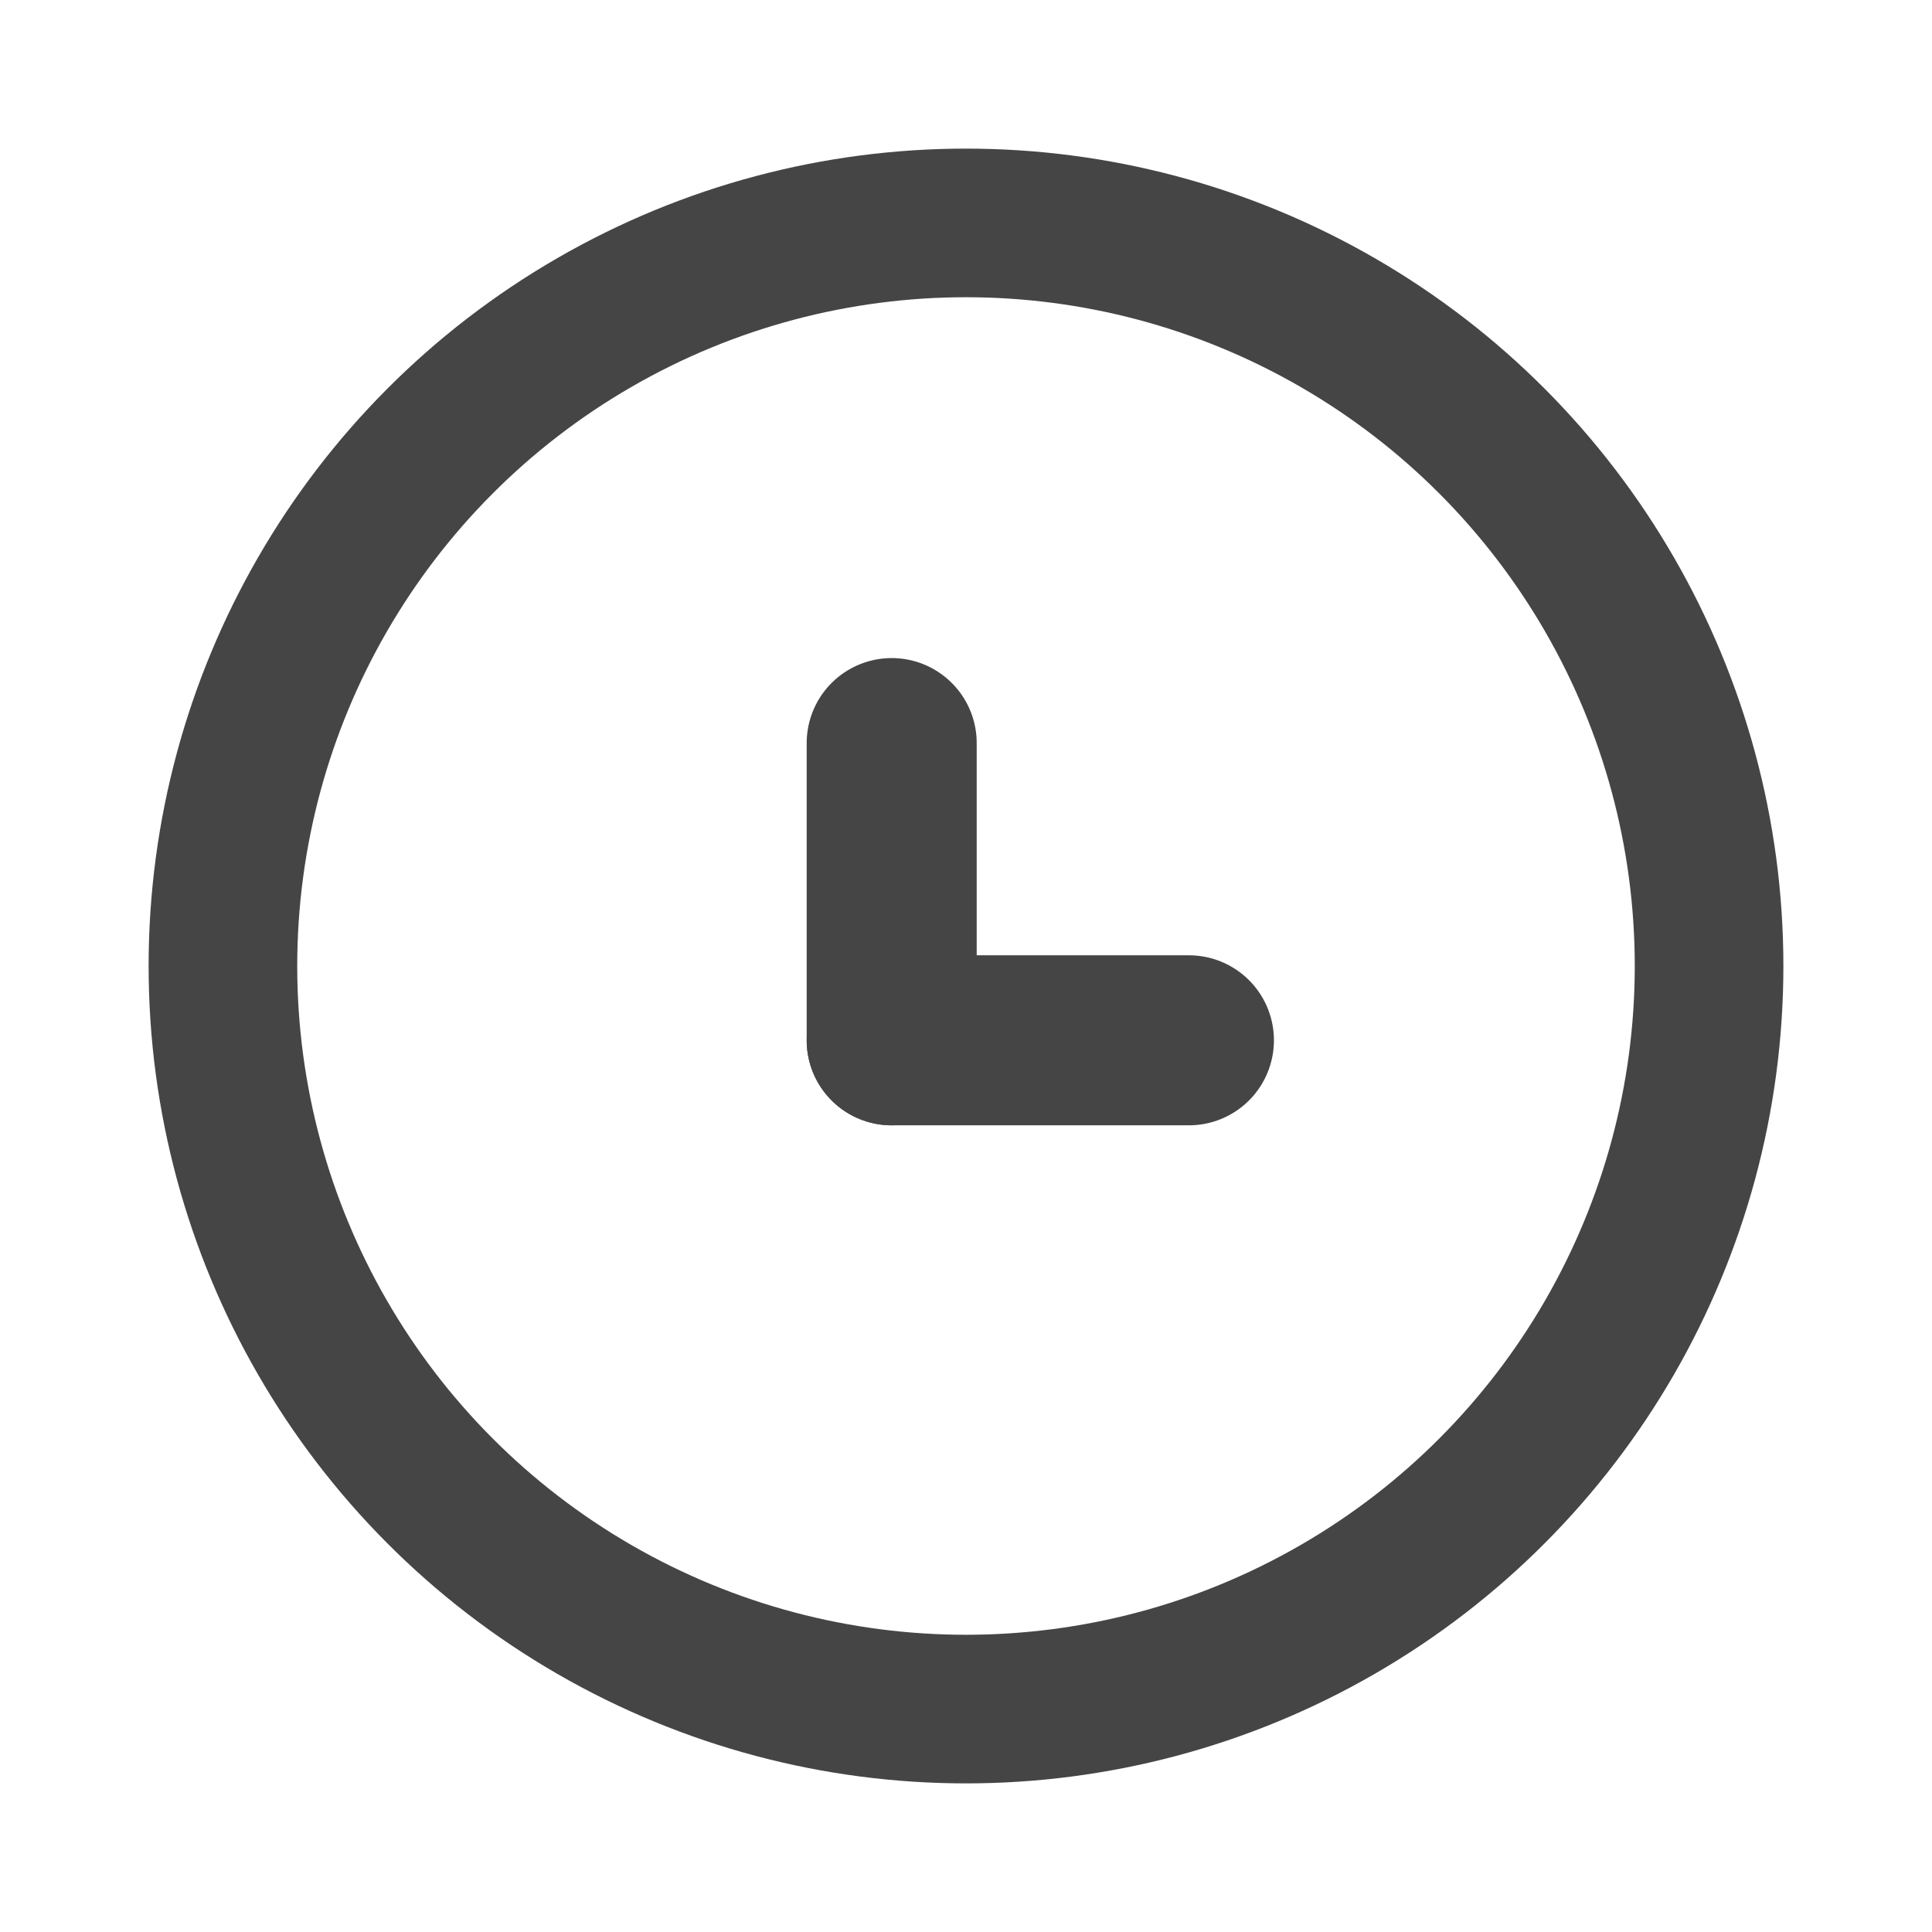 <svg width="13" height="13" viewBox="0 0 13 13" fill="none" xmlns="http://www.w3.org/2000/svg">
<path d="M8 7L6 7" stroke="#454545" stroke-width="1.144" stroke-linecap="round" stroke-linejoin="round"/>
<path d="M6 5V7" stroke="#454545" stroke-width="1.144" stroke-linecap="round" stroke-linejoin="round"/>
<circle cx="6.5" cy="6.5" r="5" stroke="#454545"/>
</svg>
